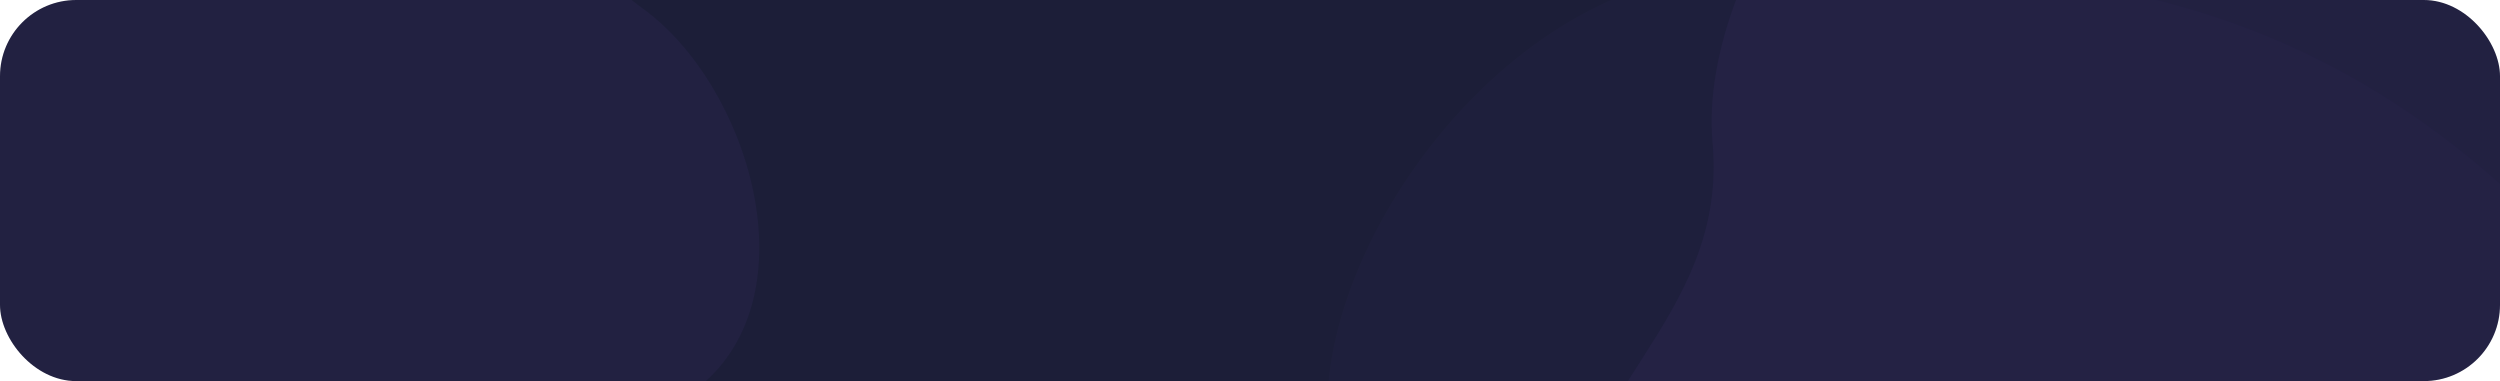 <svg width="328" height="50" viewBox="0 0 328 50" fill="none" xmlns="http://www.w3.org/2000/svg">
<g clip-path="url(#clip0_1_59)">
<rect width="328" height="50" rx="10.002" fill="#1C1E38"/>
<g opacity="0.4">
<path d="M247.766 162.319C229.502 166.408 213.263 166.079 187.651 158.353C168.245 150.305 154.024 135.501 154.175 112.428C154.325 89.355 176.398 79.558 174.273 56.138C172.148 32.718 198.01 -4.245 229.251 -3.79C260.492 -3.336 308.331 -9.999 350.7 49.925C399.321 118.692 378.352 139.557 350.54 154.121C322.728 168.685 314.597 150.603 291.024 154.81C275.588 154.757 275.285 156.157 247.766 162.319Z" fill="#9D54FF" fill-opacity="0.05"/>
<path opacity="0.2" d="M298.181 124.907C279.917 128.996 263.678 128.667 238.066 120.941C218.66 112.894 204.439 98.089 204.59 75.016C204.74 51.943 226.814 42.146 224.688 18.726C222.563 -4.694 248.425 -41.657 279.666 -41.202C310.907 -40.747 358.746 -47.41 401.115 12.513C449.736 81.28 428.767 102.146 400.955 116.71C373.143 131.274 365.012 113.191 341.439 117.398C326.003 117.346 325.7 118.745 298.181 124.907Z" fill="#9D54FF" fill-opacity="0.6"/>
<path opacity="0.2" d="M-8.923 -19.479C-2.639 -28.591 5.145 -34.842 21.415 -41.339C34.957 -45.237 49.814 -43.937 62.524 -33.11C75.234 -22.283 70.327 -9.004 84.295 1.087C98.262 11.179 106.629 38.63 91.752 50.74C76.876 62.85 58.172 84.828 5.145 73.573C-55.706 60.658 -57.447 42.65 -52.495 24.883C-47.542 7.117 -33.72 12.348 -25.014 1.087C-17.76 -4.976 -18.393 -5.749 -8.923 -19.479Z" fill="#9D54FF" fill-opacity="0.6"/>
</g>
</g>
<defs>
<clipPath id="clip0_1_59">
<rect width="328" height="50" rx="10.002" fill="white"/>
</clipPath>
</defs>
</svg>
